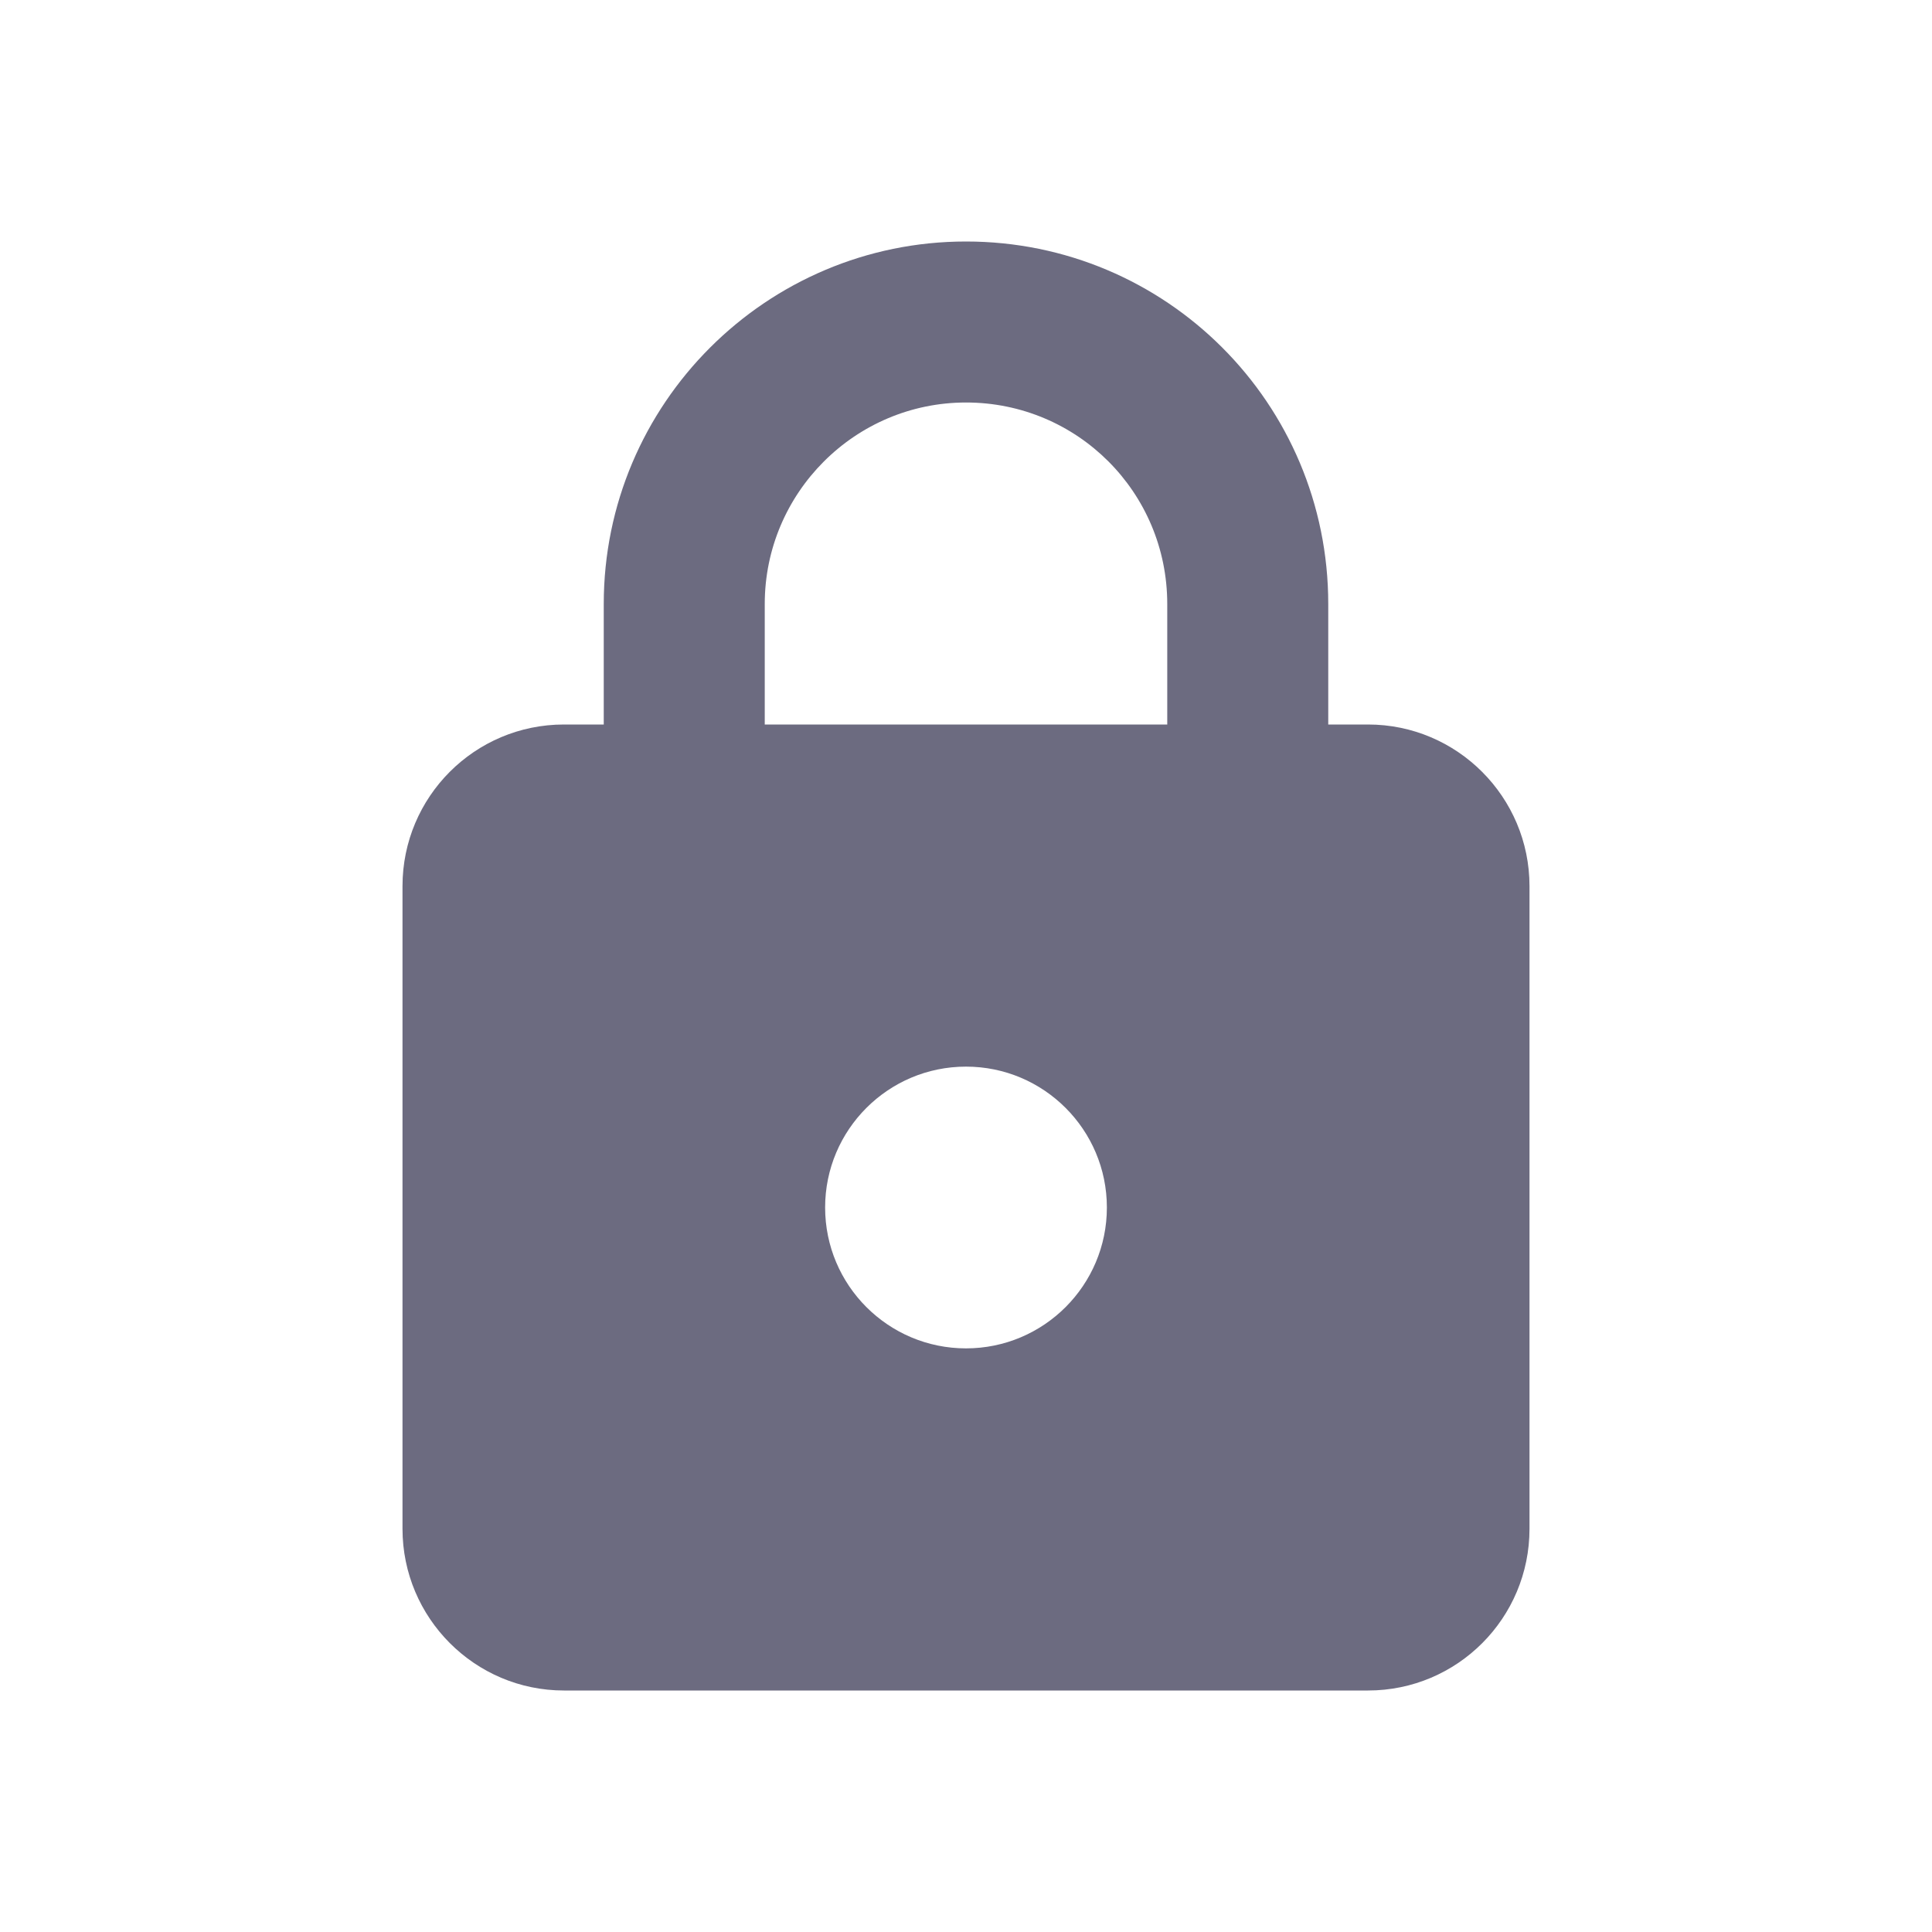 <svg width="24" height="24" viewBox="0 0 24 24" fill="none" xmlns="http://www.w3.org/2000/svg">
<path fill-rule="evenodd" clip-rule="evenodd" d="M5 11.008C5 9.899 5.897 9 7.006 9H16.994C18.102 9 19 9.902 19 11.008V18.991C19 20.101 18.103 21 16.994 21H7.006C5.898 21 5 20.098 5 18.991V11.008ZM16.5 9V7.503C16.5 5.009 14.485 3 12 3C9.52 3 7.5 5.016 7.5 7.503V9H9.5V7.503C9.5 6.122 10.623 5 12 5C13.383 5 14.5 6.116 14.5 7.503V9H16.5ZM12 16.75C12.966 16.75 13.75 15.966 13.75 15C13.75 14.034 12.966 13.25 12 13.25C11.034 13.25 10.25 14.034 10.25 15C10.25 15.966 11.034 16.75 12 16.75Z" fill="#6C6B80"/>
</svg>
